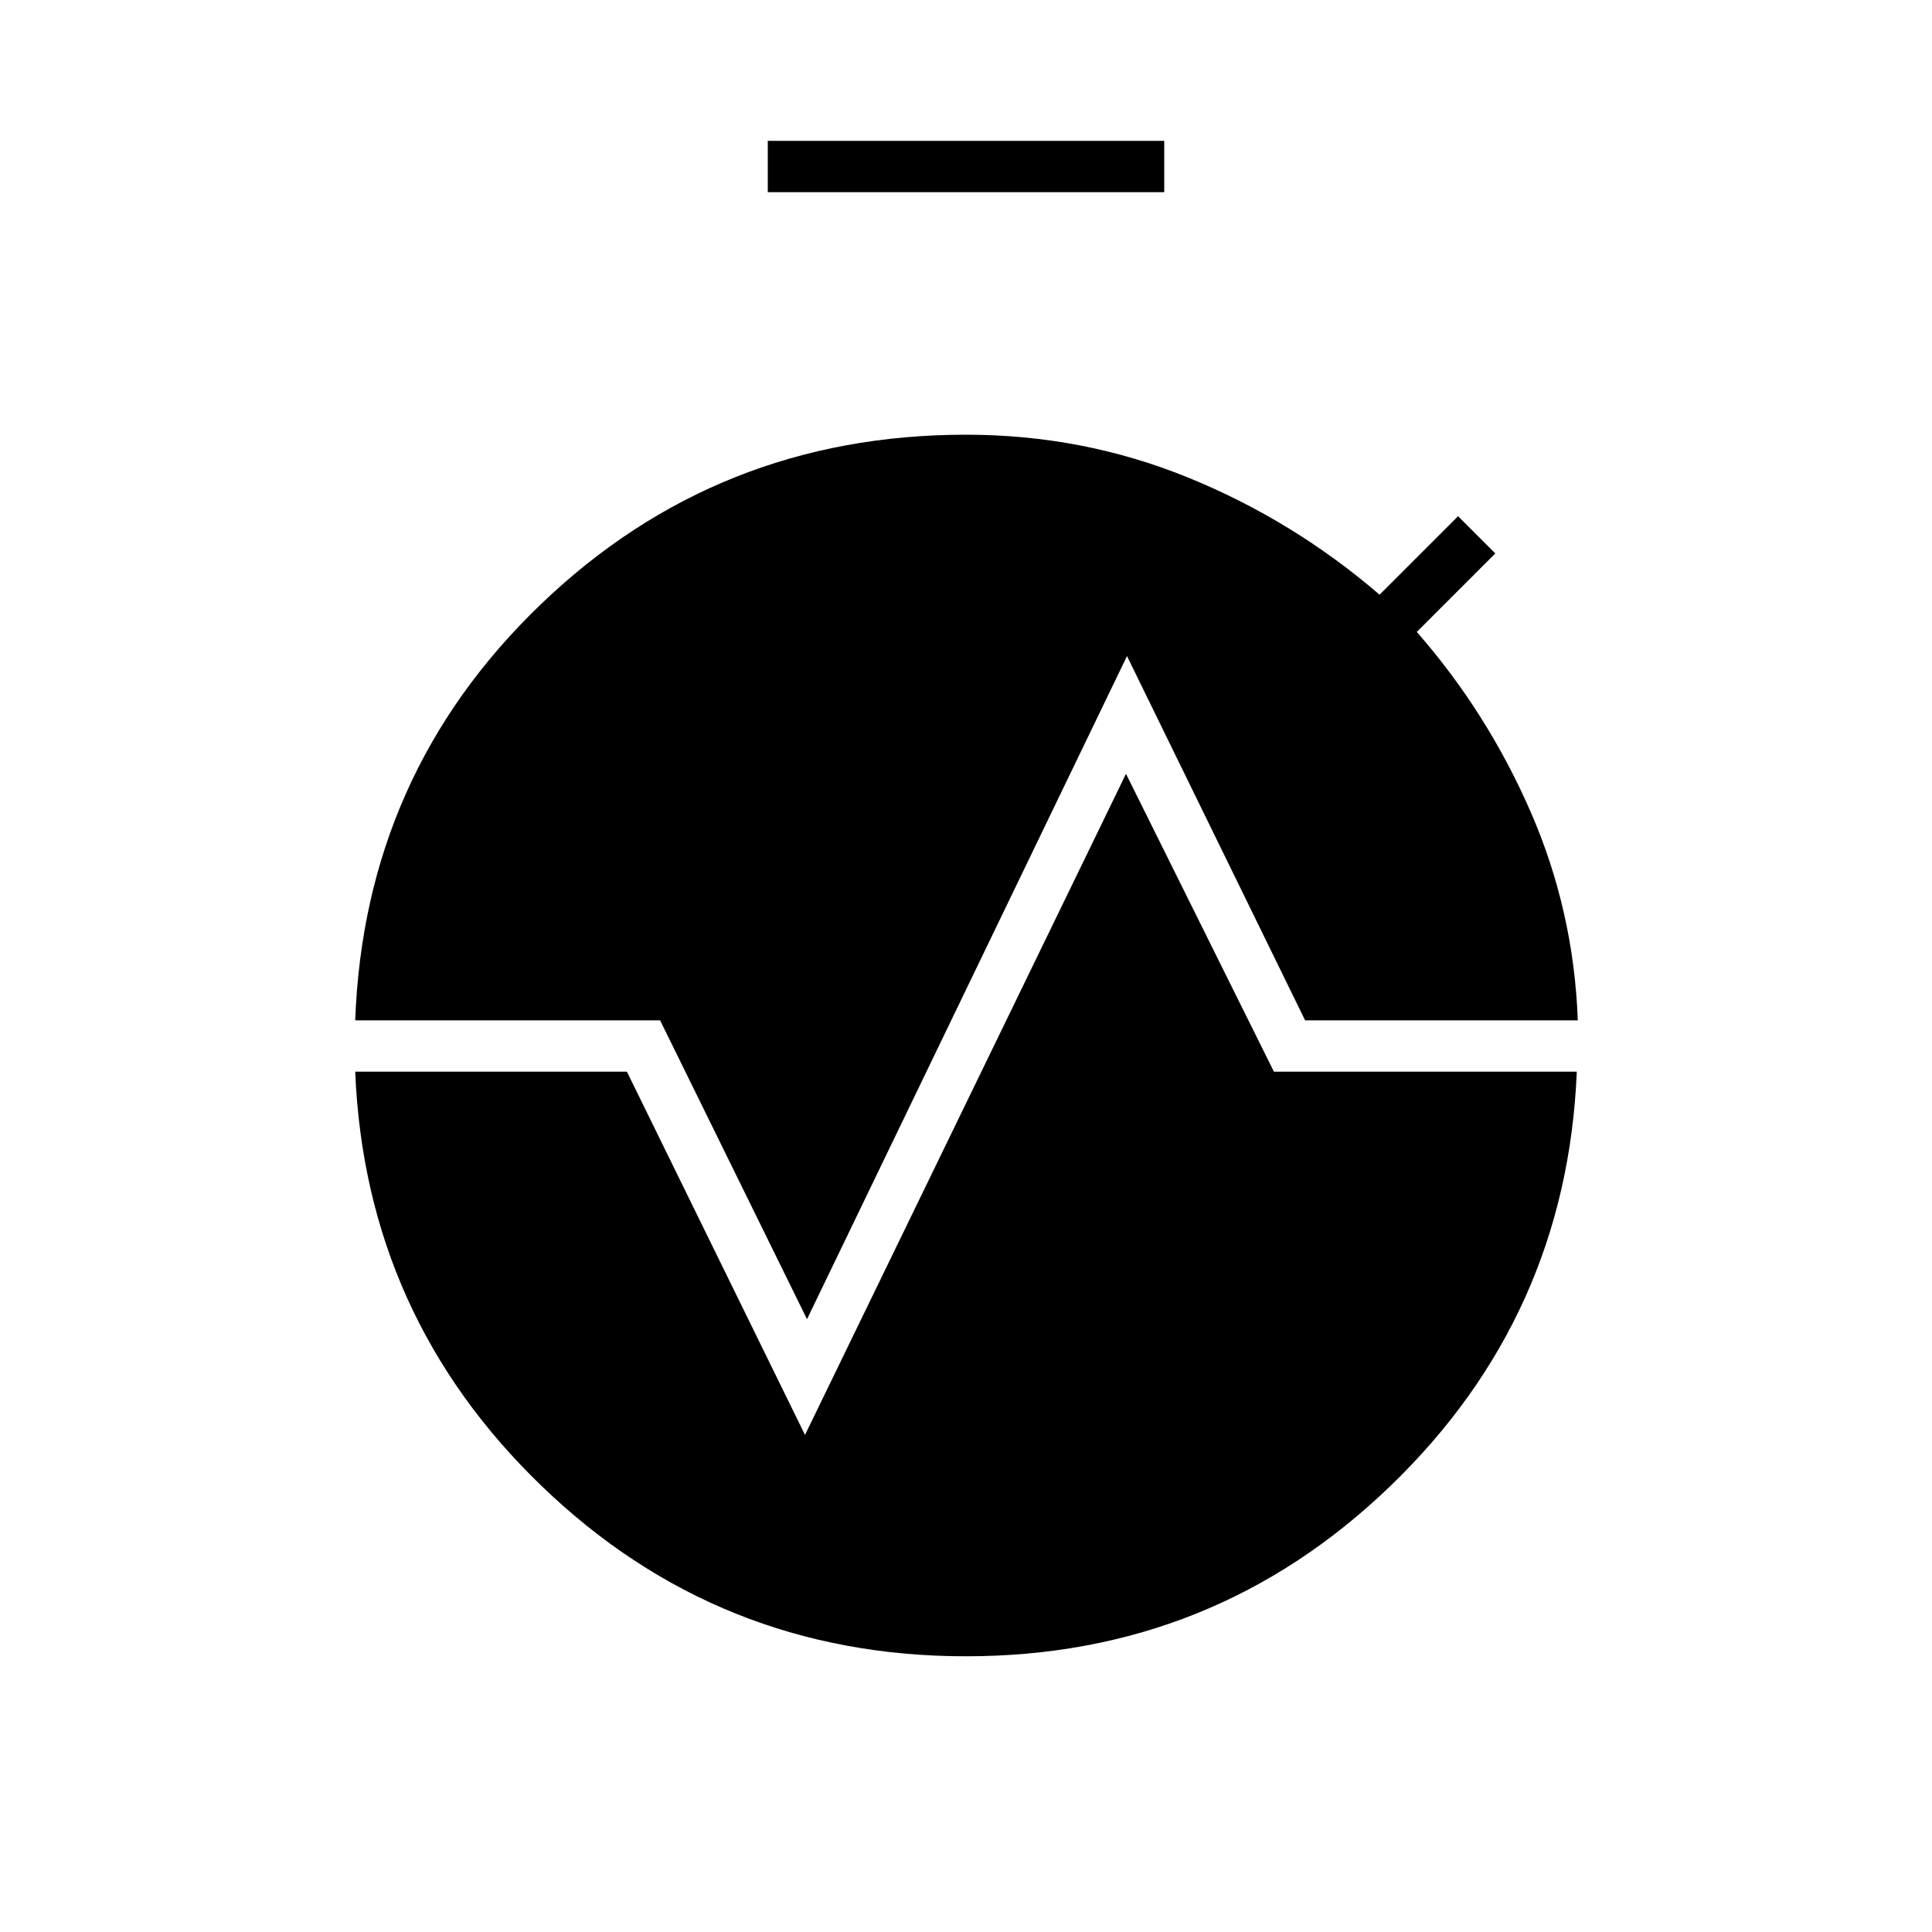 <svg xmlns="http://www.w3.org/2000/svg" height="24" viewBox="0 -960 960 960" width="24"><path d="M381.5-864.5V-890h197v25.5h-197Zm19.5 560L328-453H176.5q4.5-122.5 92.25-206.75T480-744q58 0 110.25 21.25t95.25 58.25l39-39L743-685l-39 39q35 40 56.5 89.25T784-453H648.5L560-634 401-304.5ZM480-137q-123 0-210.75-84.5t-92.75-206h135L400-247l159.5-328.5 73.5 148h150.5q-5 121.5-92.75 206T480-137Z"/></svg>